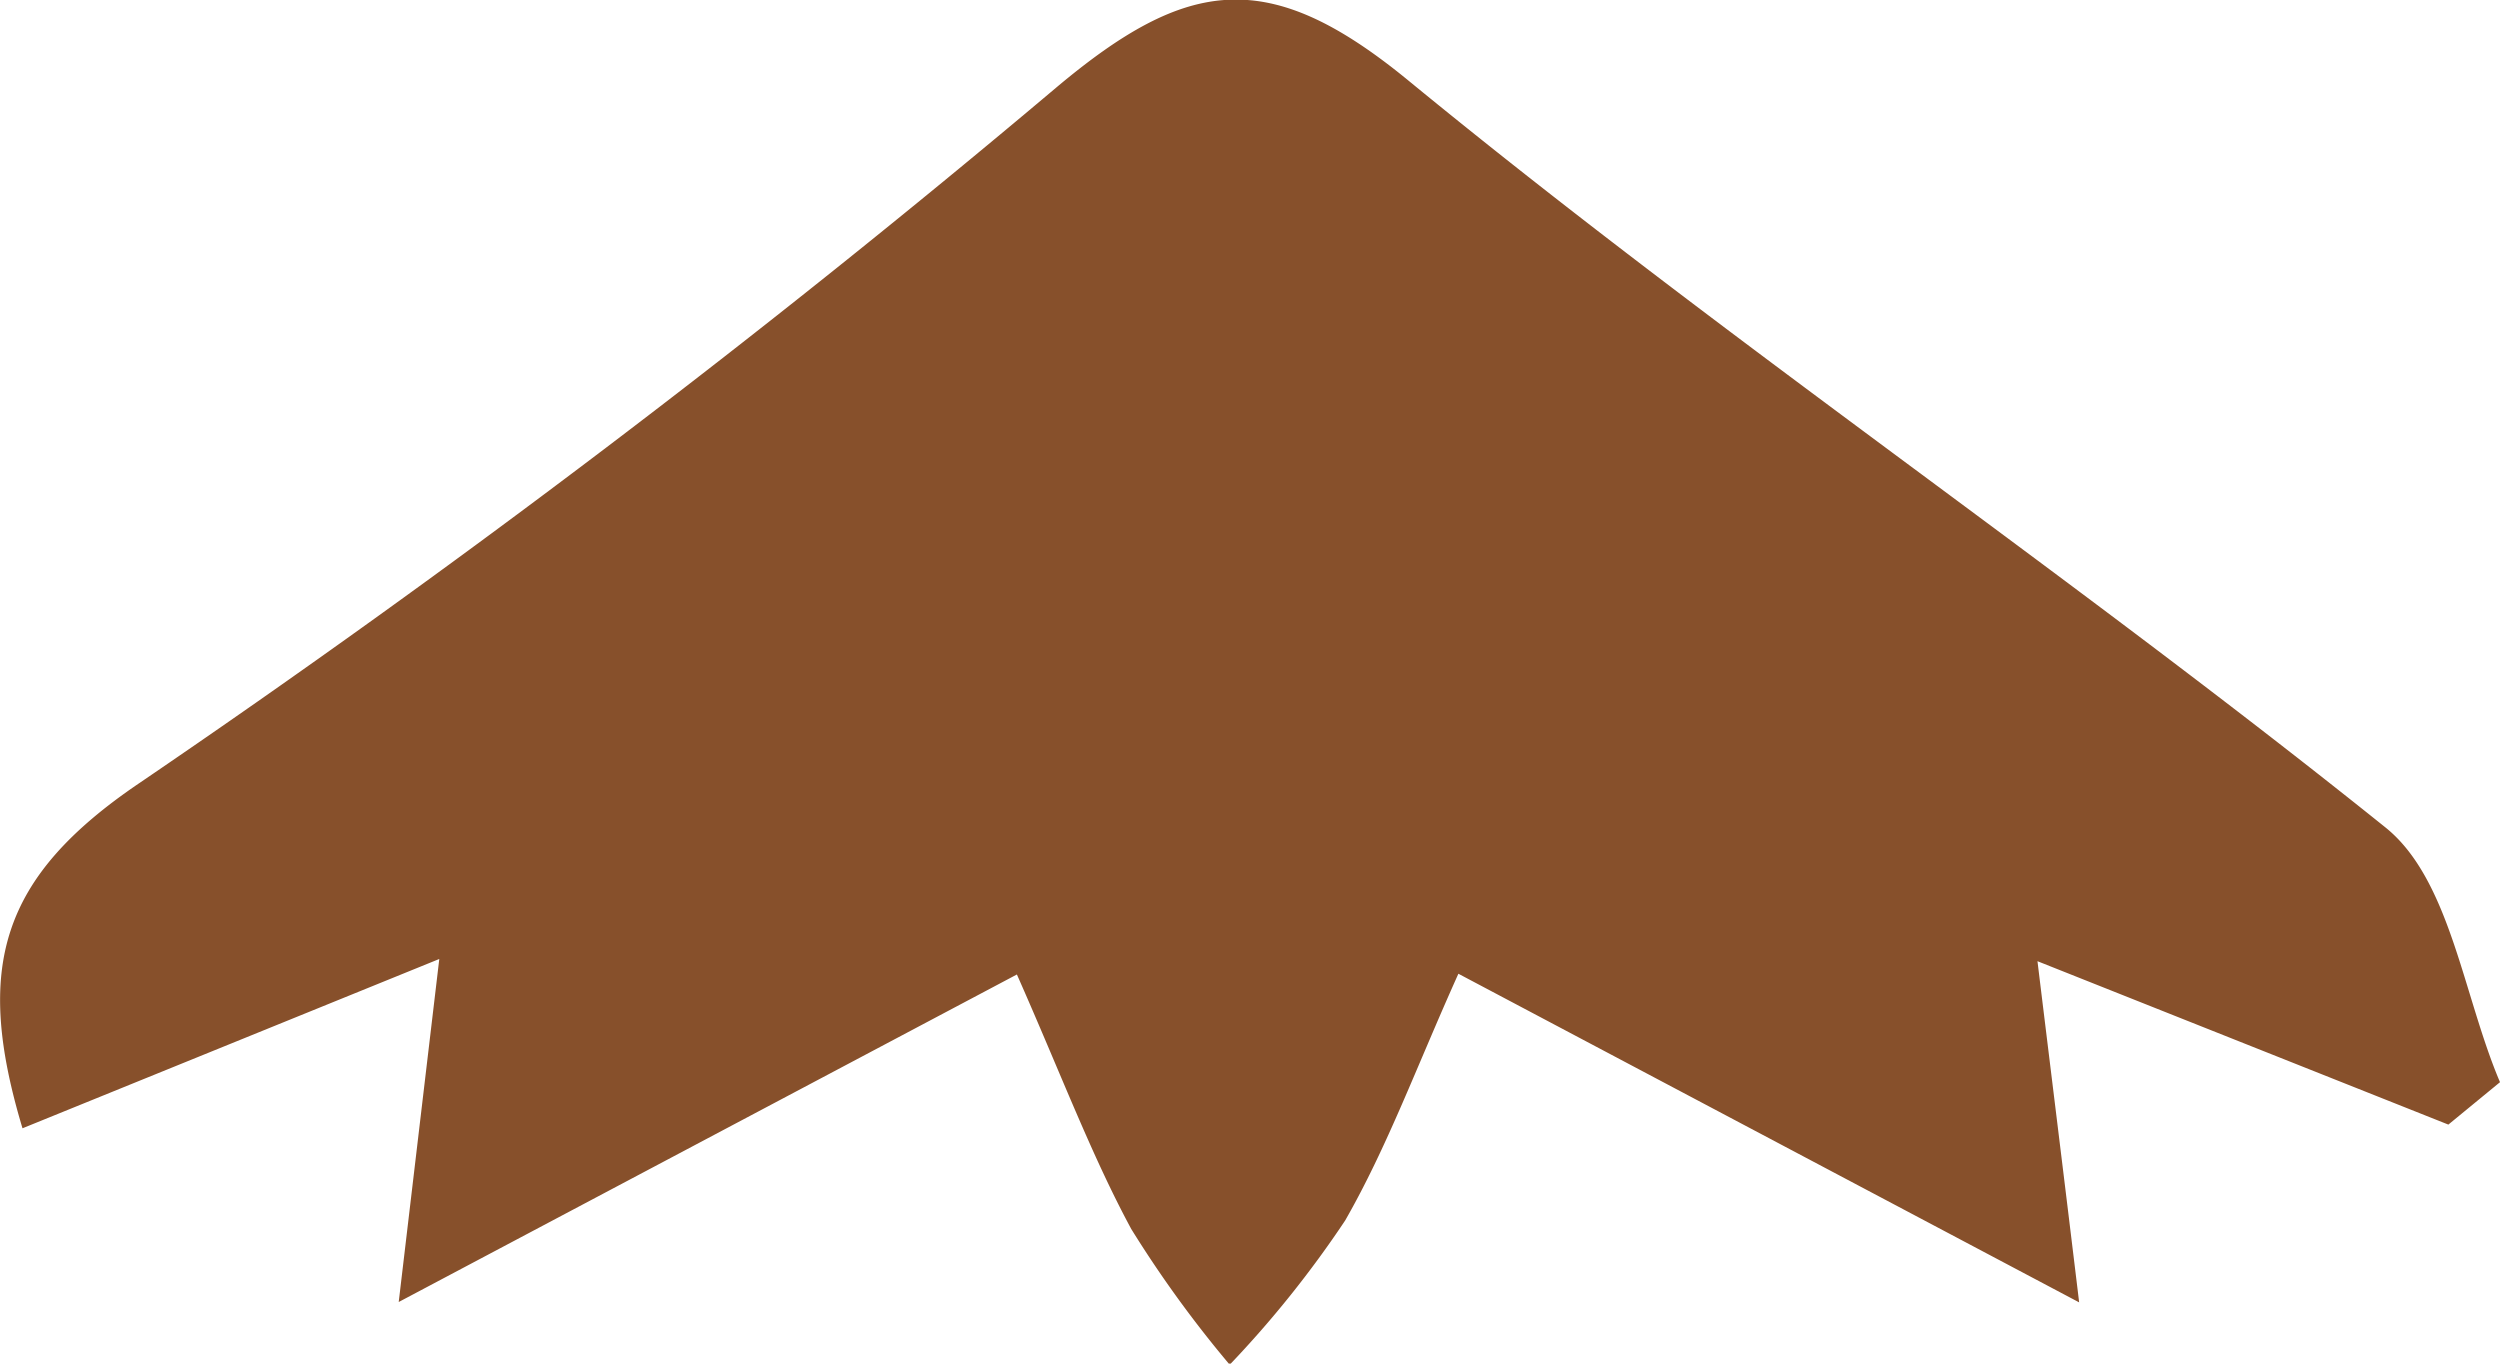 <svg xmlns="http://www.w3.org/2000/svg" viewBox="0 0 67.78 36.97"><defs><style>.cls-1{fill:#87502b;}</style></defs><title>MONTAÑA</title><g id="Capa_2" data-name="Capa 2"><g id="Capa_2-2" data-name="Capa 2"><path class="cls-1" d="M39.54,26.4c-1.13,2.51-1.93,4.7-3.07,6.69A28.74,28.74,0,0,1,33.34,37a31.27,31.27,0,0,1-2.67-3.68c-1.08-2-1.9-4.19-3.1-6.9L10.81,35.3,11.91,26,.61,30.59C-.7,26.23,0,23.79,3.78,21.23A302.71,302.71,0,0,0,28.63,2.38c3.57-3,5.77-3.3,9.55-.2C46.77,9.23,56,15.47,64.67,22.43c1.76,1.41,2.11,4.56,3.11,6.91l-1.4,1.15L55.24,26.06c.38,3.12.7,5.69,1.13,9.25Z"/></g></g></svg>